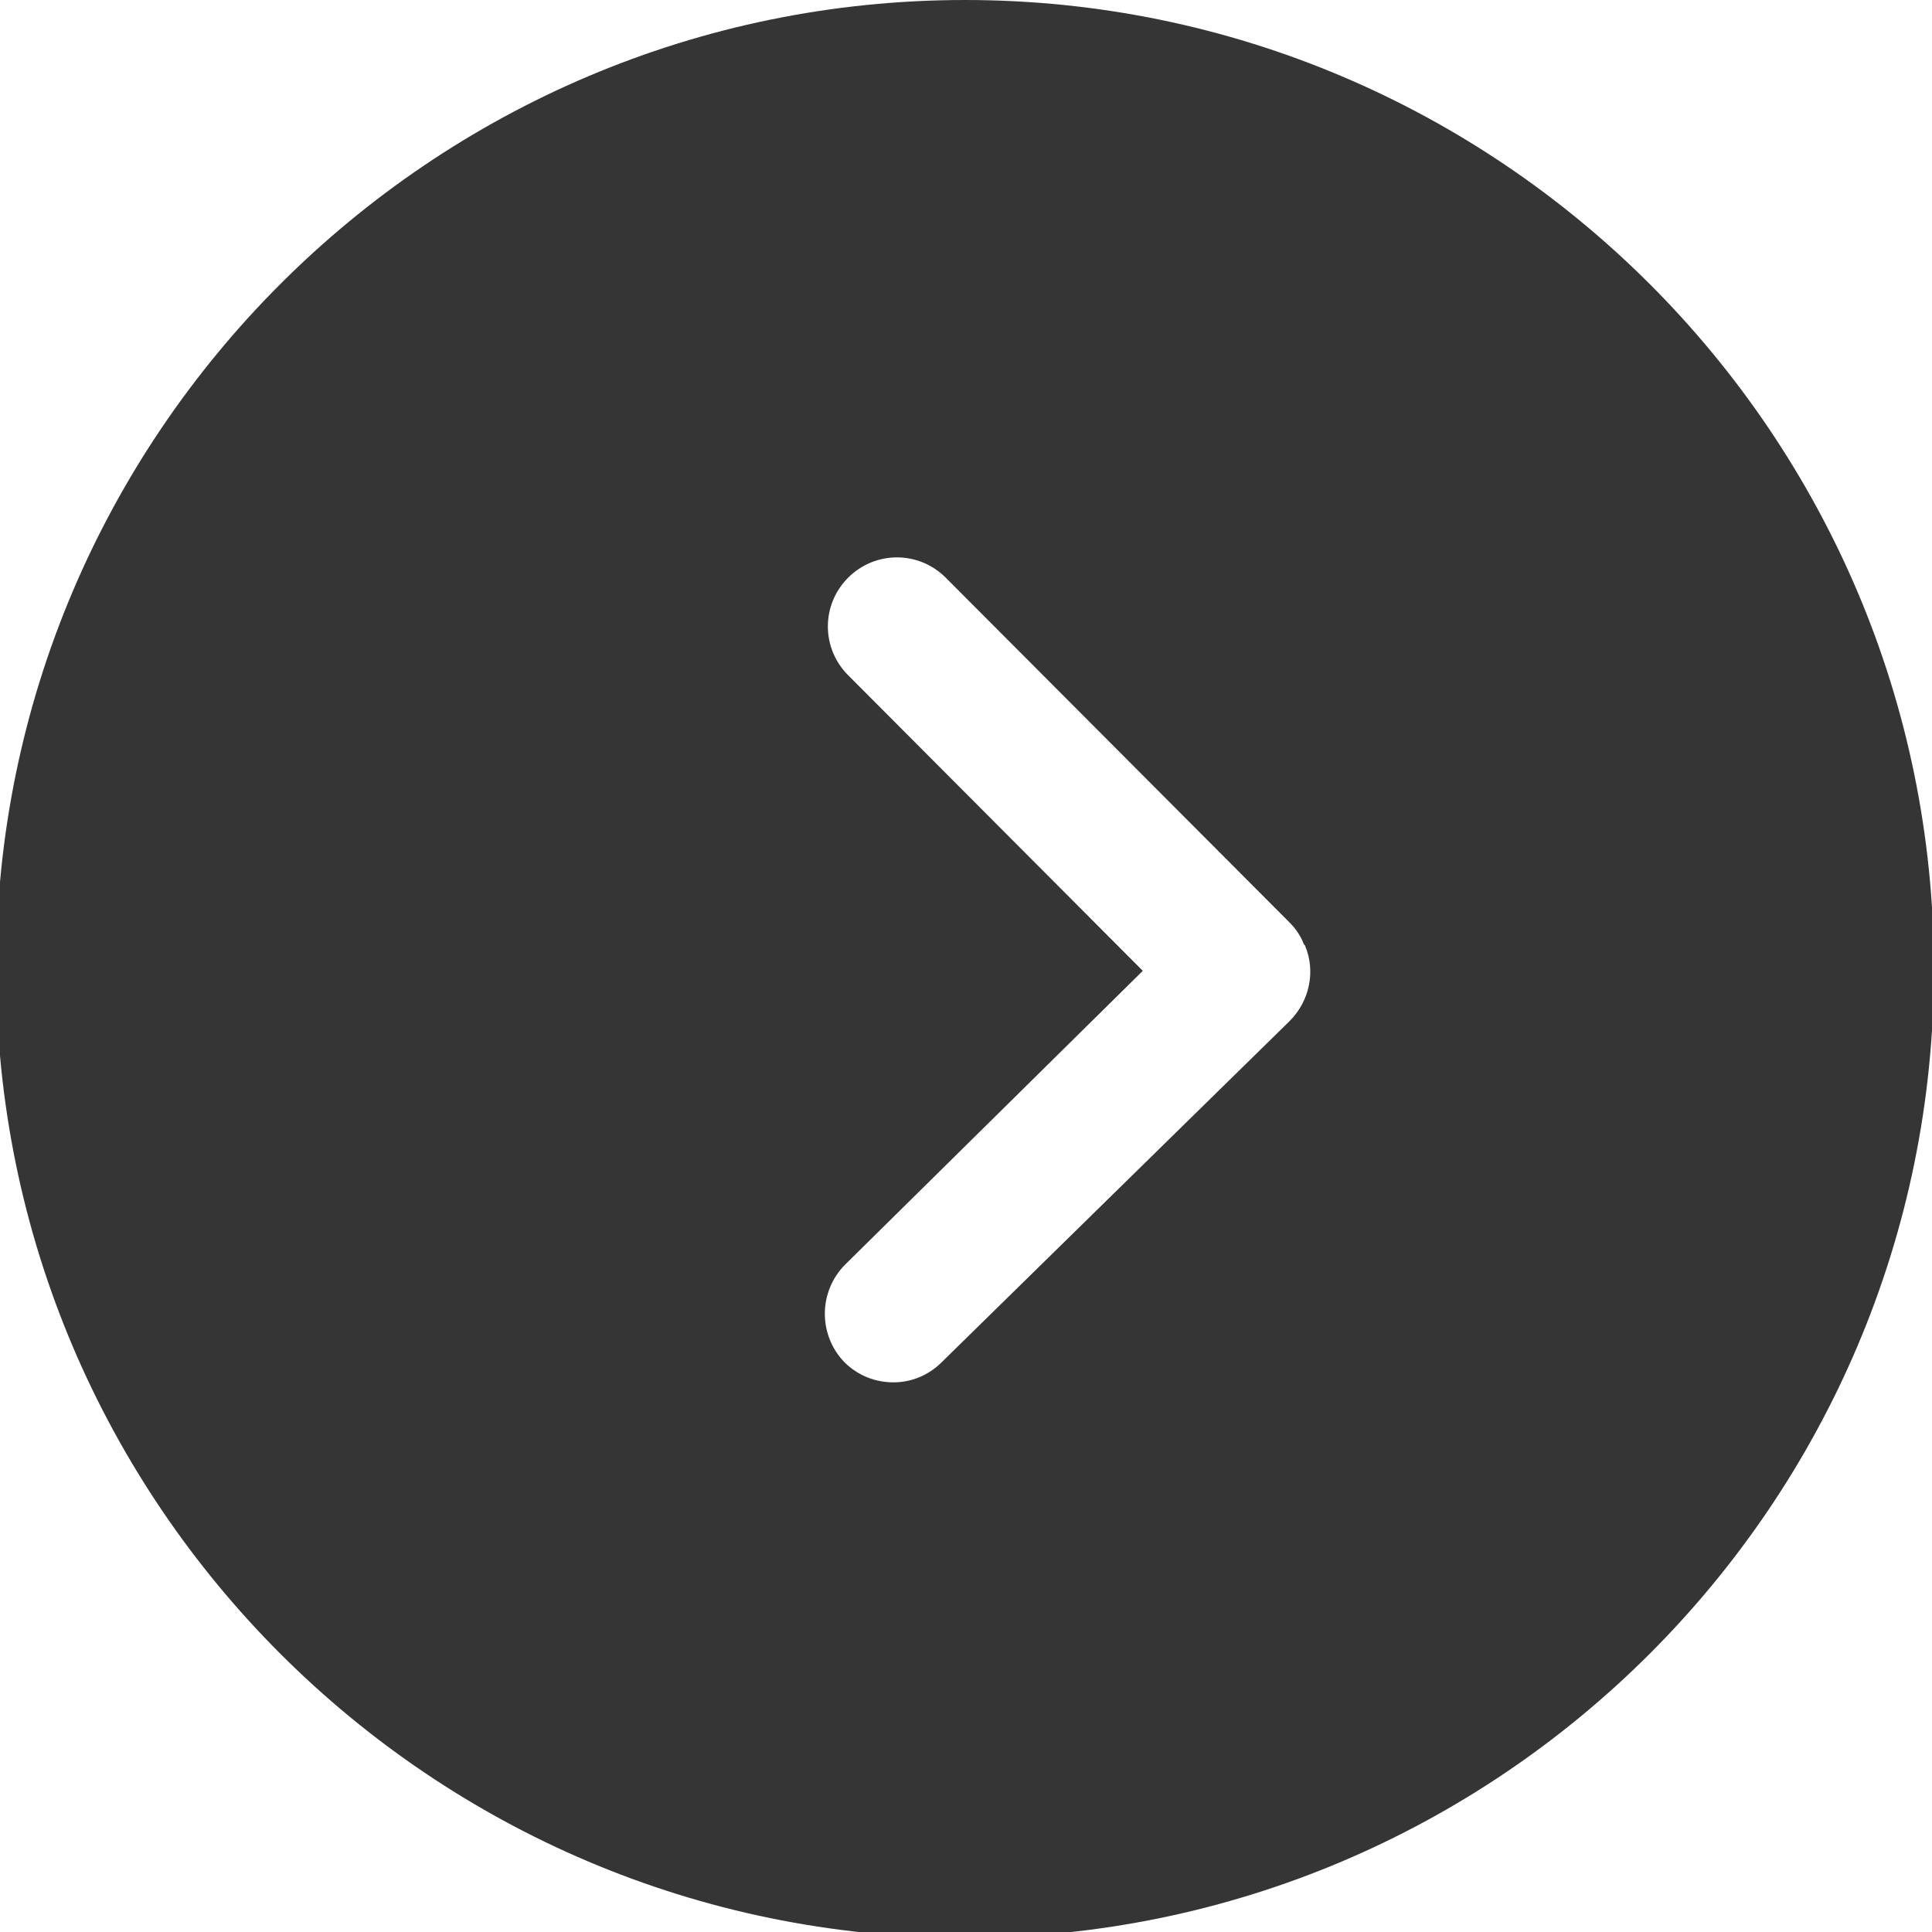 <?xml version="1.0" encoding="utf-8"?>
<!-- Generator: Adobe Illustrator 19.0.0, SVG Export Plug-In . SVG Version: 6.00 Build 0)  -->
<svg version="1.1" id="图层_1" xmlns="http://www.w3.org/2000/svg" xmlns:xlink="http://www.w3.org/1999/xlink" x="0px" y="0px"
	 viewBox="0 0 200 200" style="enable-background:new 0 0 200 200;" xml:space="preserve">
<style type="text/css">
	.st0{fill:#353535;}
</style>
<path class="st0" d="M99.9,0C44.6,0-0.4,45-0.4,100.3c0,55.3,45,100.3,100.3,100.3s100.3-45,100.3-100.3S155.2,0,99.9,0L99.9,0z
	 M133.5,105.7l-36,35.3c-1.4,1.4-3.2,2.1-5,2.1c-1.9,0-3.7-0.7-5.1-2.1c-2.7-2.8-2.7-7.3,0.1-10.1l30.8-30.4L87.8,69.9
	c-2.8-2.8-2.8-7.3,0-10.1c2.8-2.8,7.3-2.8,10.1,0l35.6,35.7l0,0l0,0c0.7,0.7,1.2,1.5,1.5,2.3c0.1,0,0.1,0.1,0.1,0.1
	C136.2,100.5,135.6,103.6,133.5,105.7L133.5,105.7z"/>
</svg>
